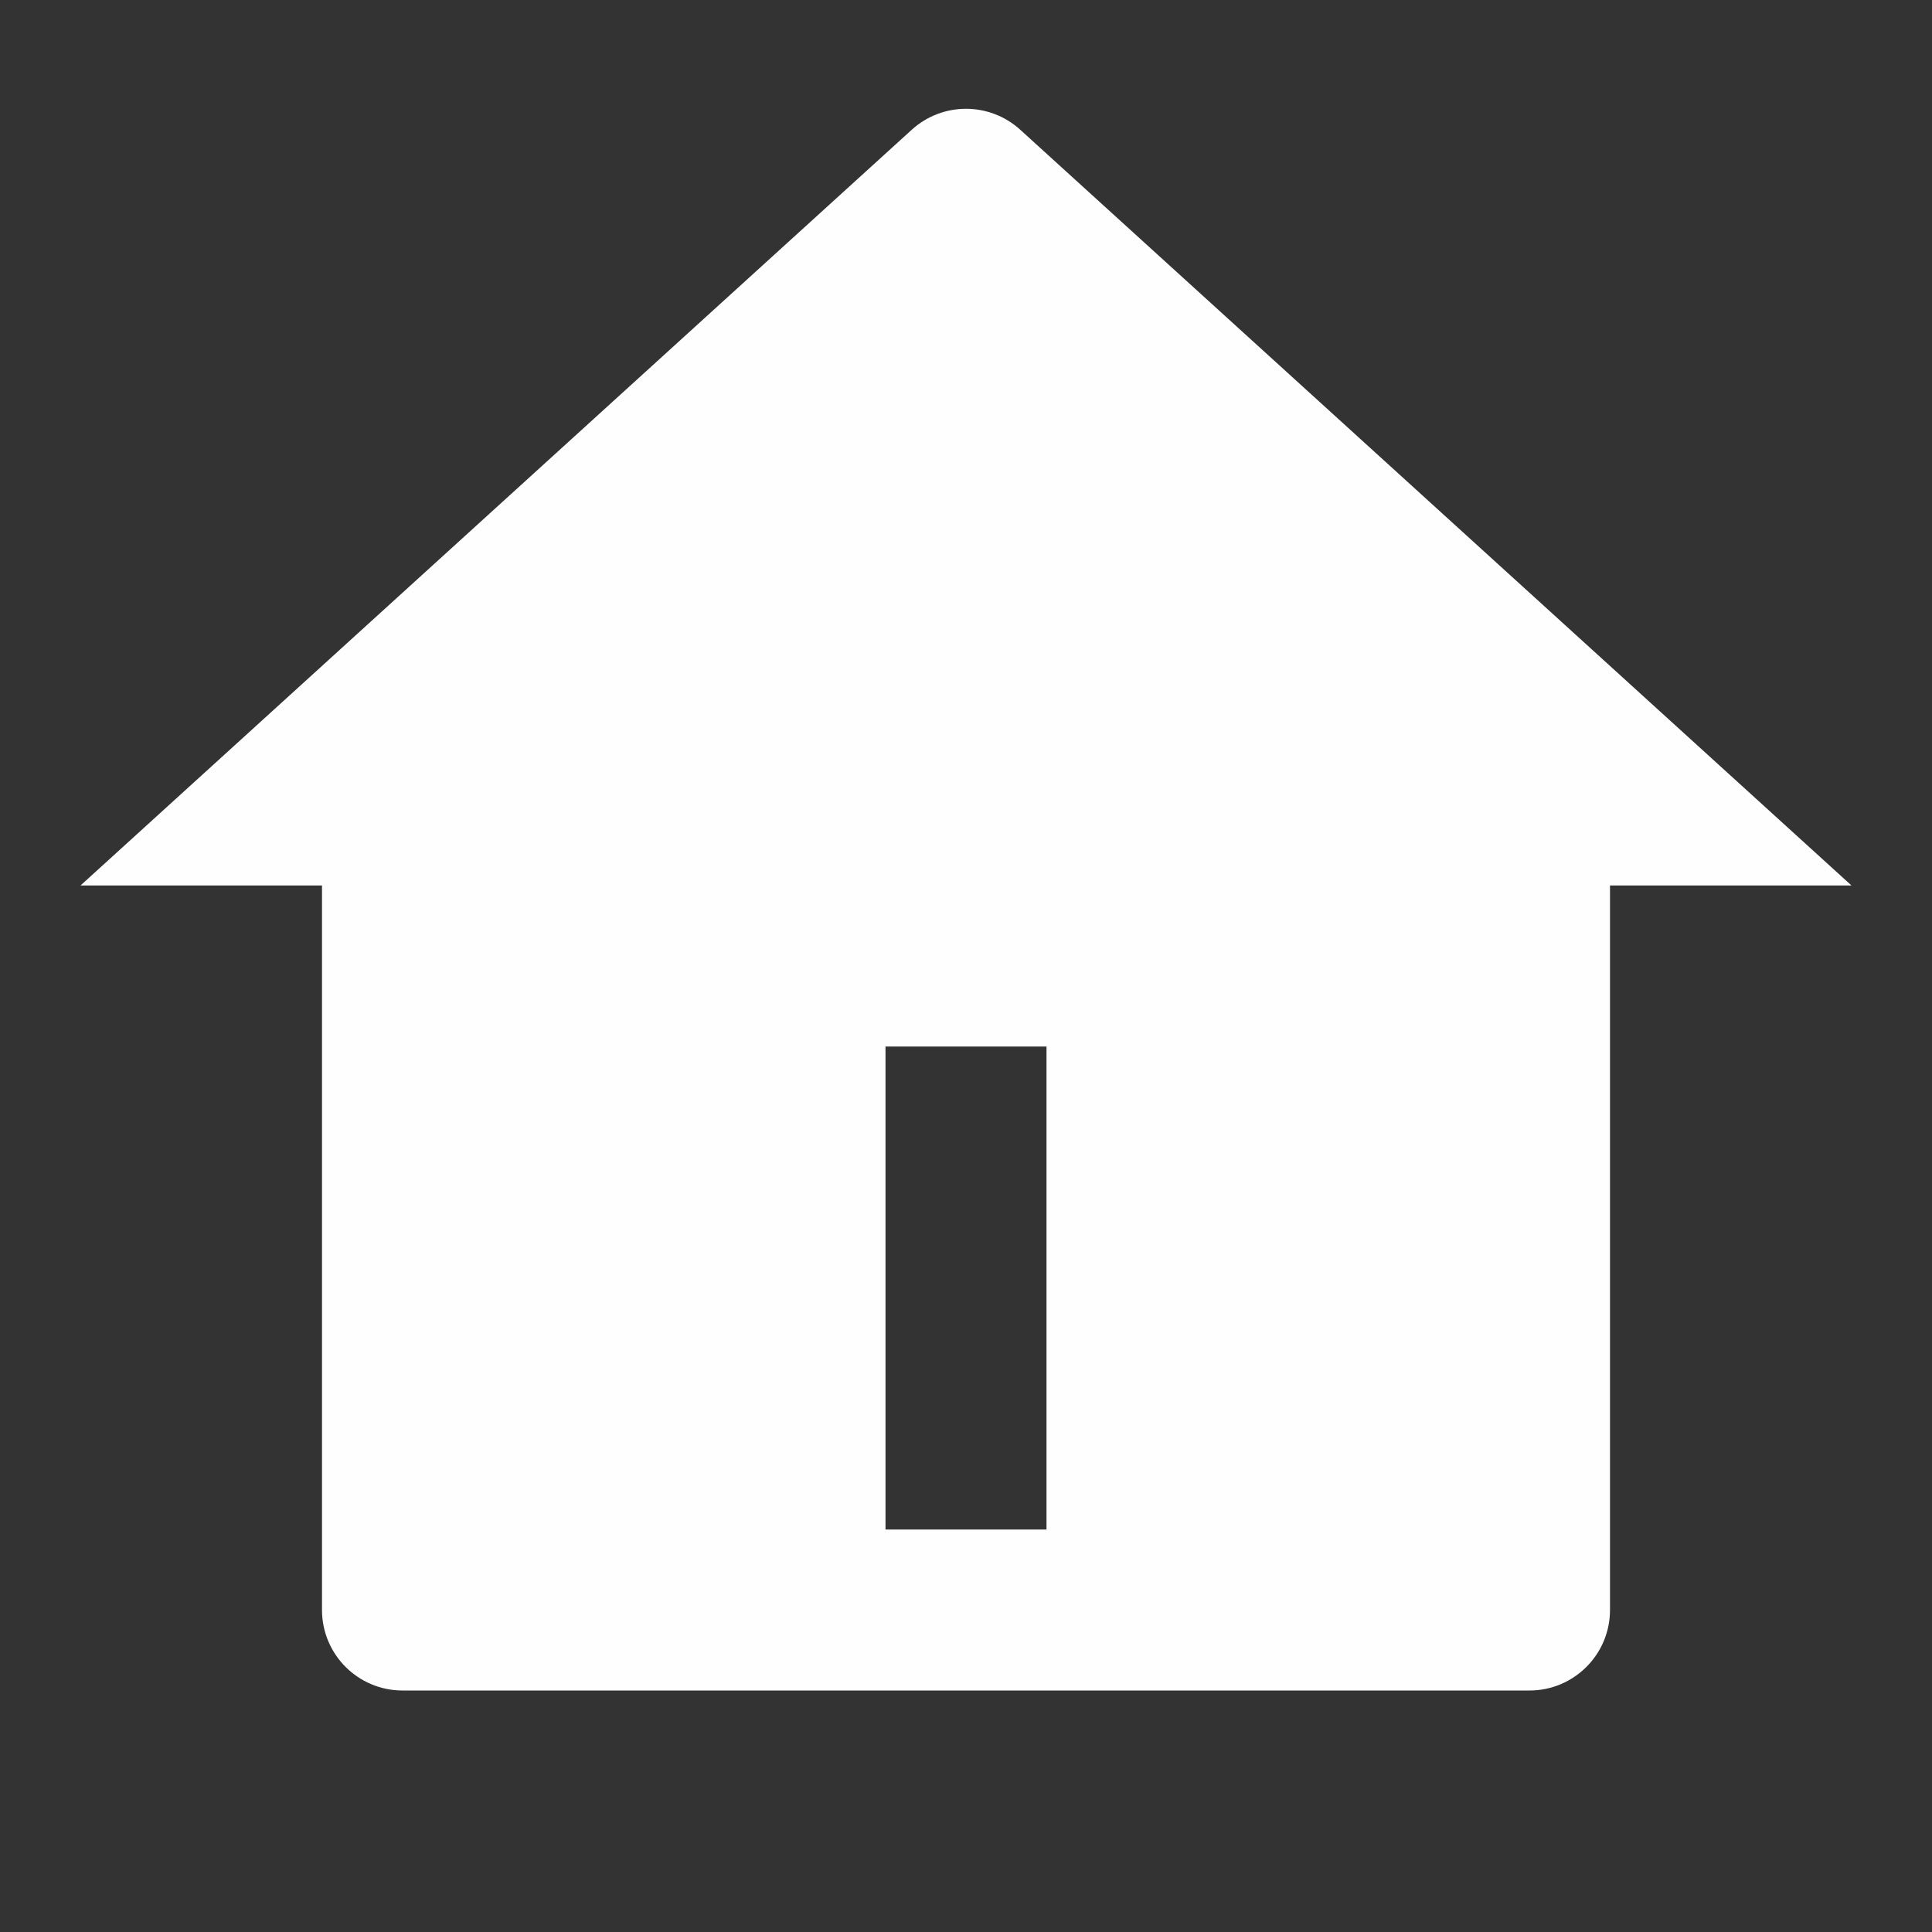 <svg xmlns="http://www.w3.org/2000/svg" viewBox="0 0 24 24" fill="rgba(254,254,254,1)"><rect x="0" y="0" width="24" height="24" fill="#333333" stroke="none"/><path d="M20 20C20 20.552 19.552 21 19 21H5C4.448 21 4 20.552 4 20V11L1 11L11.327 1.611C11.709 1.265 12.291 1.265 12.673 1.611L23 11L20 11V20ZM11 13V19H13V13H11Z"></path></svg>